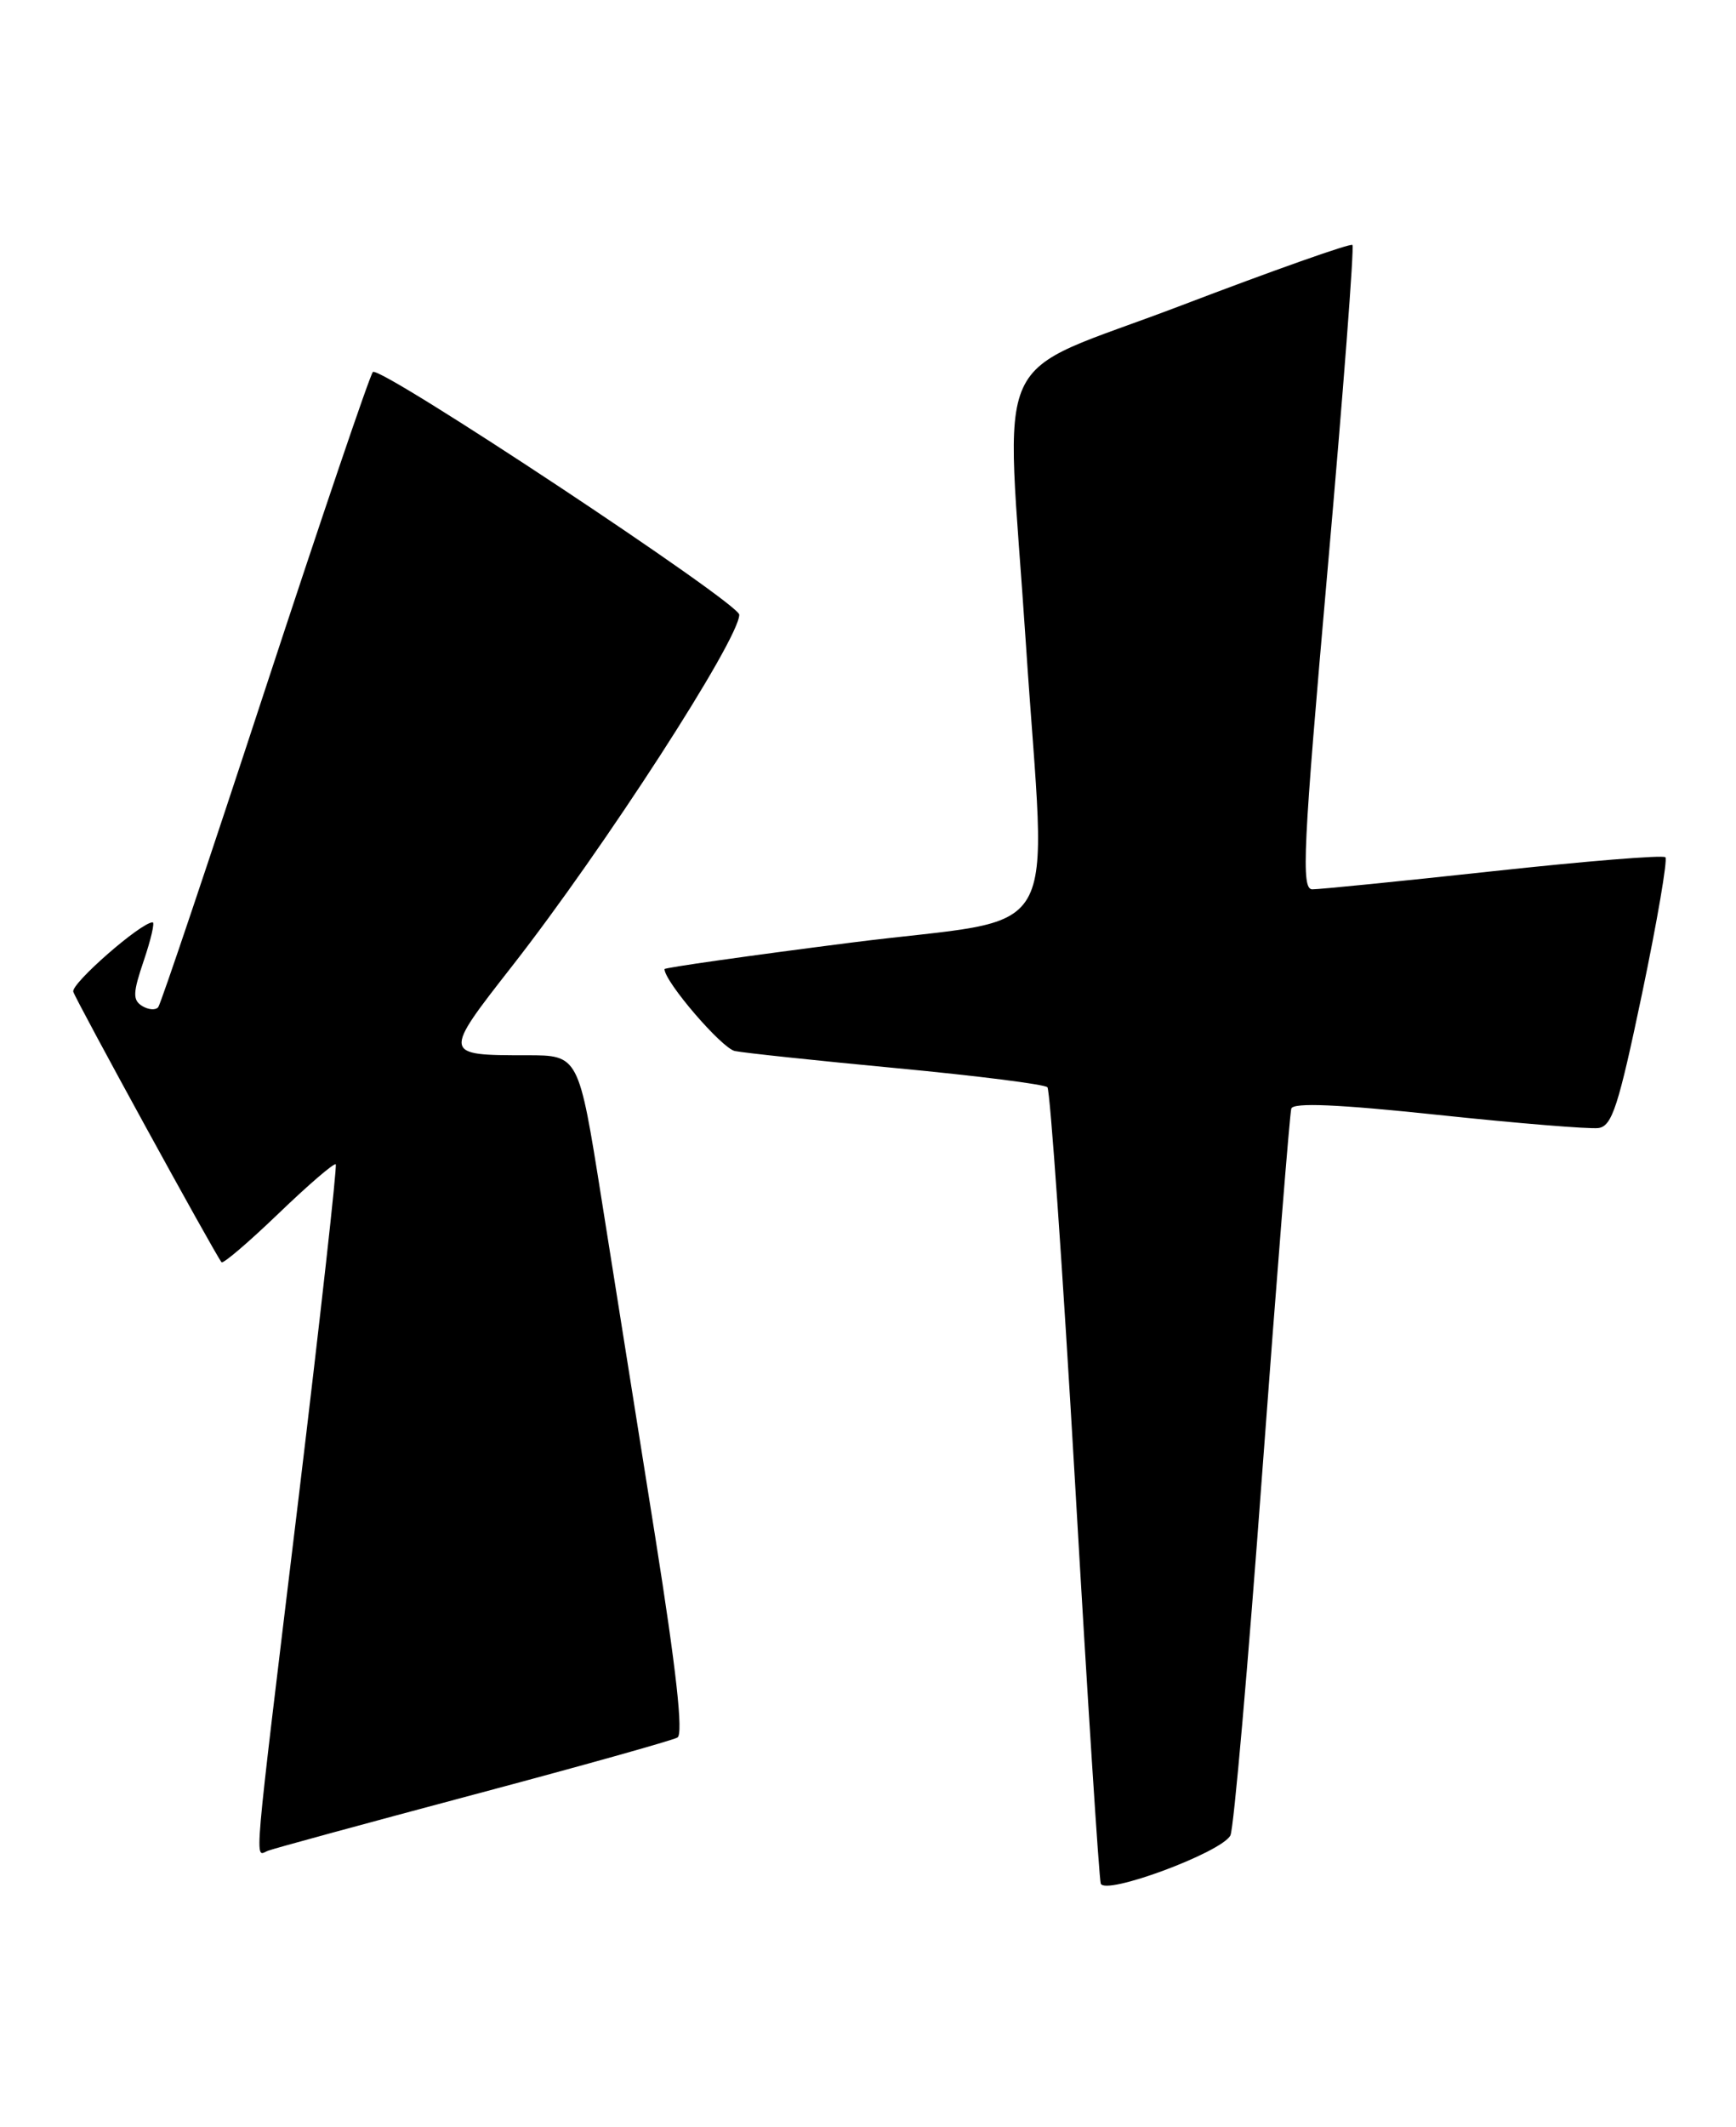 <?xml version="1.0" encoding="UTF-8" standalone="no"?>
<!DOCTYPE svg PUBLIC "-//W3C//DTD SVG 1.1//EN" "http://www.w3.org/Graphics/SVG/1.1/DTD/svg11.dtd" >
<svg xmlns="http://www.w3.org/2000/svg" xmlns:xlink="http://www.w3.org/1999/xlink" version="1.1" viewBox="0 0 209 256">
 <g >
 <path fill="currentColor"
d=" M 148.13 220.89 C 148.53 220.13 150.26 200.38 151.98 177.00 C 153.71 153.62 155.28 134.01 155.46 133.42 C 155.70 132.67 161.06 132.90 173.15 134.18 C 182.69 135.19 191.37 135.90 192.43 135.76 C 194.08 135.54 194.84 133.18 197.69 119.59 C 199.52 110.84 200.78 103.45 200.50 103.17 C 200.22 102.88 190.88 103.64 179.74 104.85 C 168.61 106.06 158.81 107.04 157.98 107.03 C 156.64 107.00 156.87 102.19 159.84 68.45 C 161.71 47.25 163.05 29.71 162.82 29.48 C 162.59 29.25 153.31 32.53 142.20 36.77 C 118.78 45.70 121.08 40.70 123.51 77.50 C 125.95 114.58 128.56 110.12 102.50 113.44 C 90.12 115.02 80.00 116.46 80.00 116.63 C 80.00 118.14 86.89 126.16 88.47 126.49 C 89.59 126.72 98.38 127.65 108.00 128.56 C 117.62 129.47 125.77 130.50 126.10 130.85 C 126.43 131.21 127.93 152.65 129.43 178.50 C 130.92 204.35 132.32 226.03 132.52 226.68 C 132.98 228.17 147.08 222.94 148.13 220.89 Z  M 57.00 215.99 C 69.93 212.55 80.98 209.45 81.56 209.11 C 82.28 208.70 81.42 200.93 78.89 185.00 C 76.83 172.07 73.92 153.74 72.41 144.25 C 69.67 127.00 69.67 127.00 63.42 127.00 C 53.27 127.00 53.27 126.99 61.67 116.25 C 72.71 102.13 89.00 76.93 89.00 73.98 C 89.00 72.58 45.69 43.90 44.89 44.77 C 44.52 45.17 38.68 62.38 31.91 83.00 C 25.15 103.62 19.36 120.82 19.05 121.21 C 18.74 121.60 17.87 121.53 17.11 121.07 C 15.96 120.35 15.99 119.49 17.31 115.61 C 18.17 113.07 18.65 111.00 18.38 111.00 C 16.98 111.00 8.55 118.37 8.82 119.35 C 9.10 120.33 25.77 150.75 26.67 151.91 C 26.85 152.14 29.94 149.50 33.54 146.04 C 37.14 142.58 40.23 139.92 40.42 140.13 C 40.60 140.33 38.57 158.50 35.92 180.50 C 30.36 226.49 30.63 223.35 32.25 222.74 C 32.94 222.47 44.07 219.44 57.00 215.99 Z "/>
</g>
</svg>